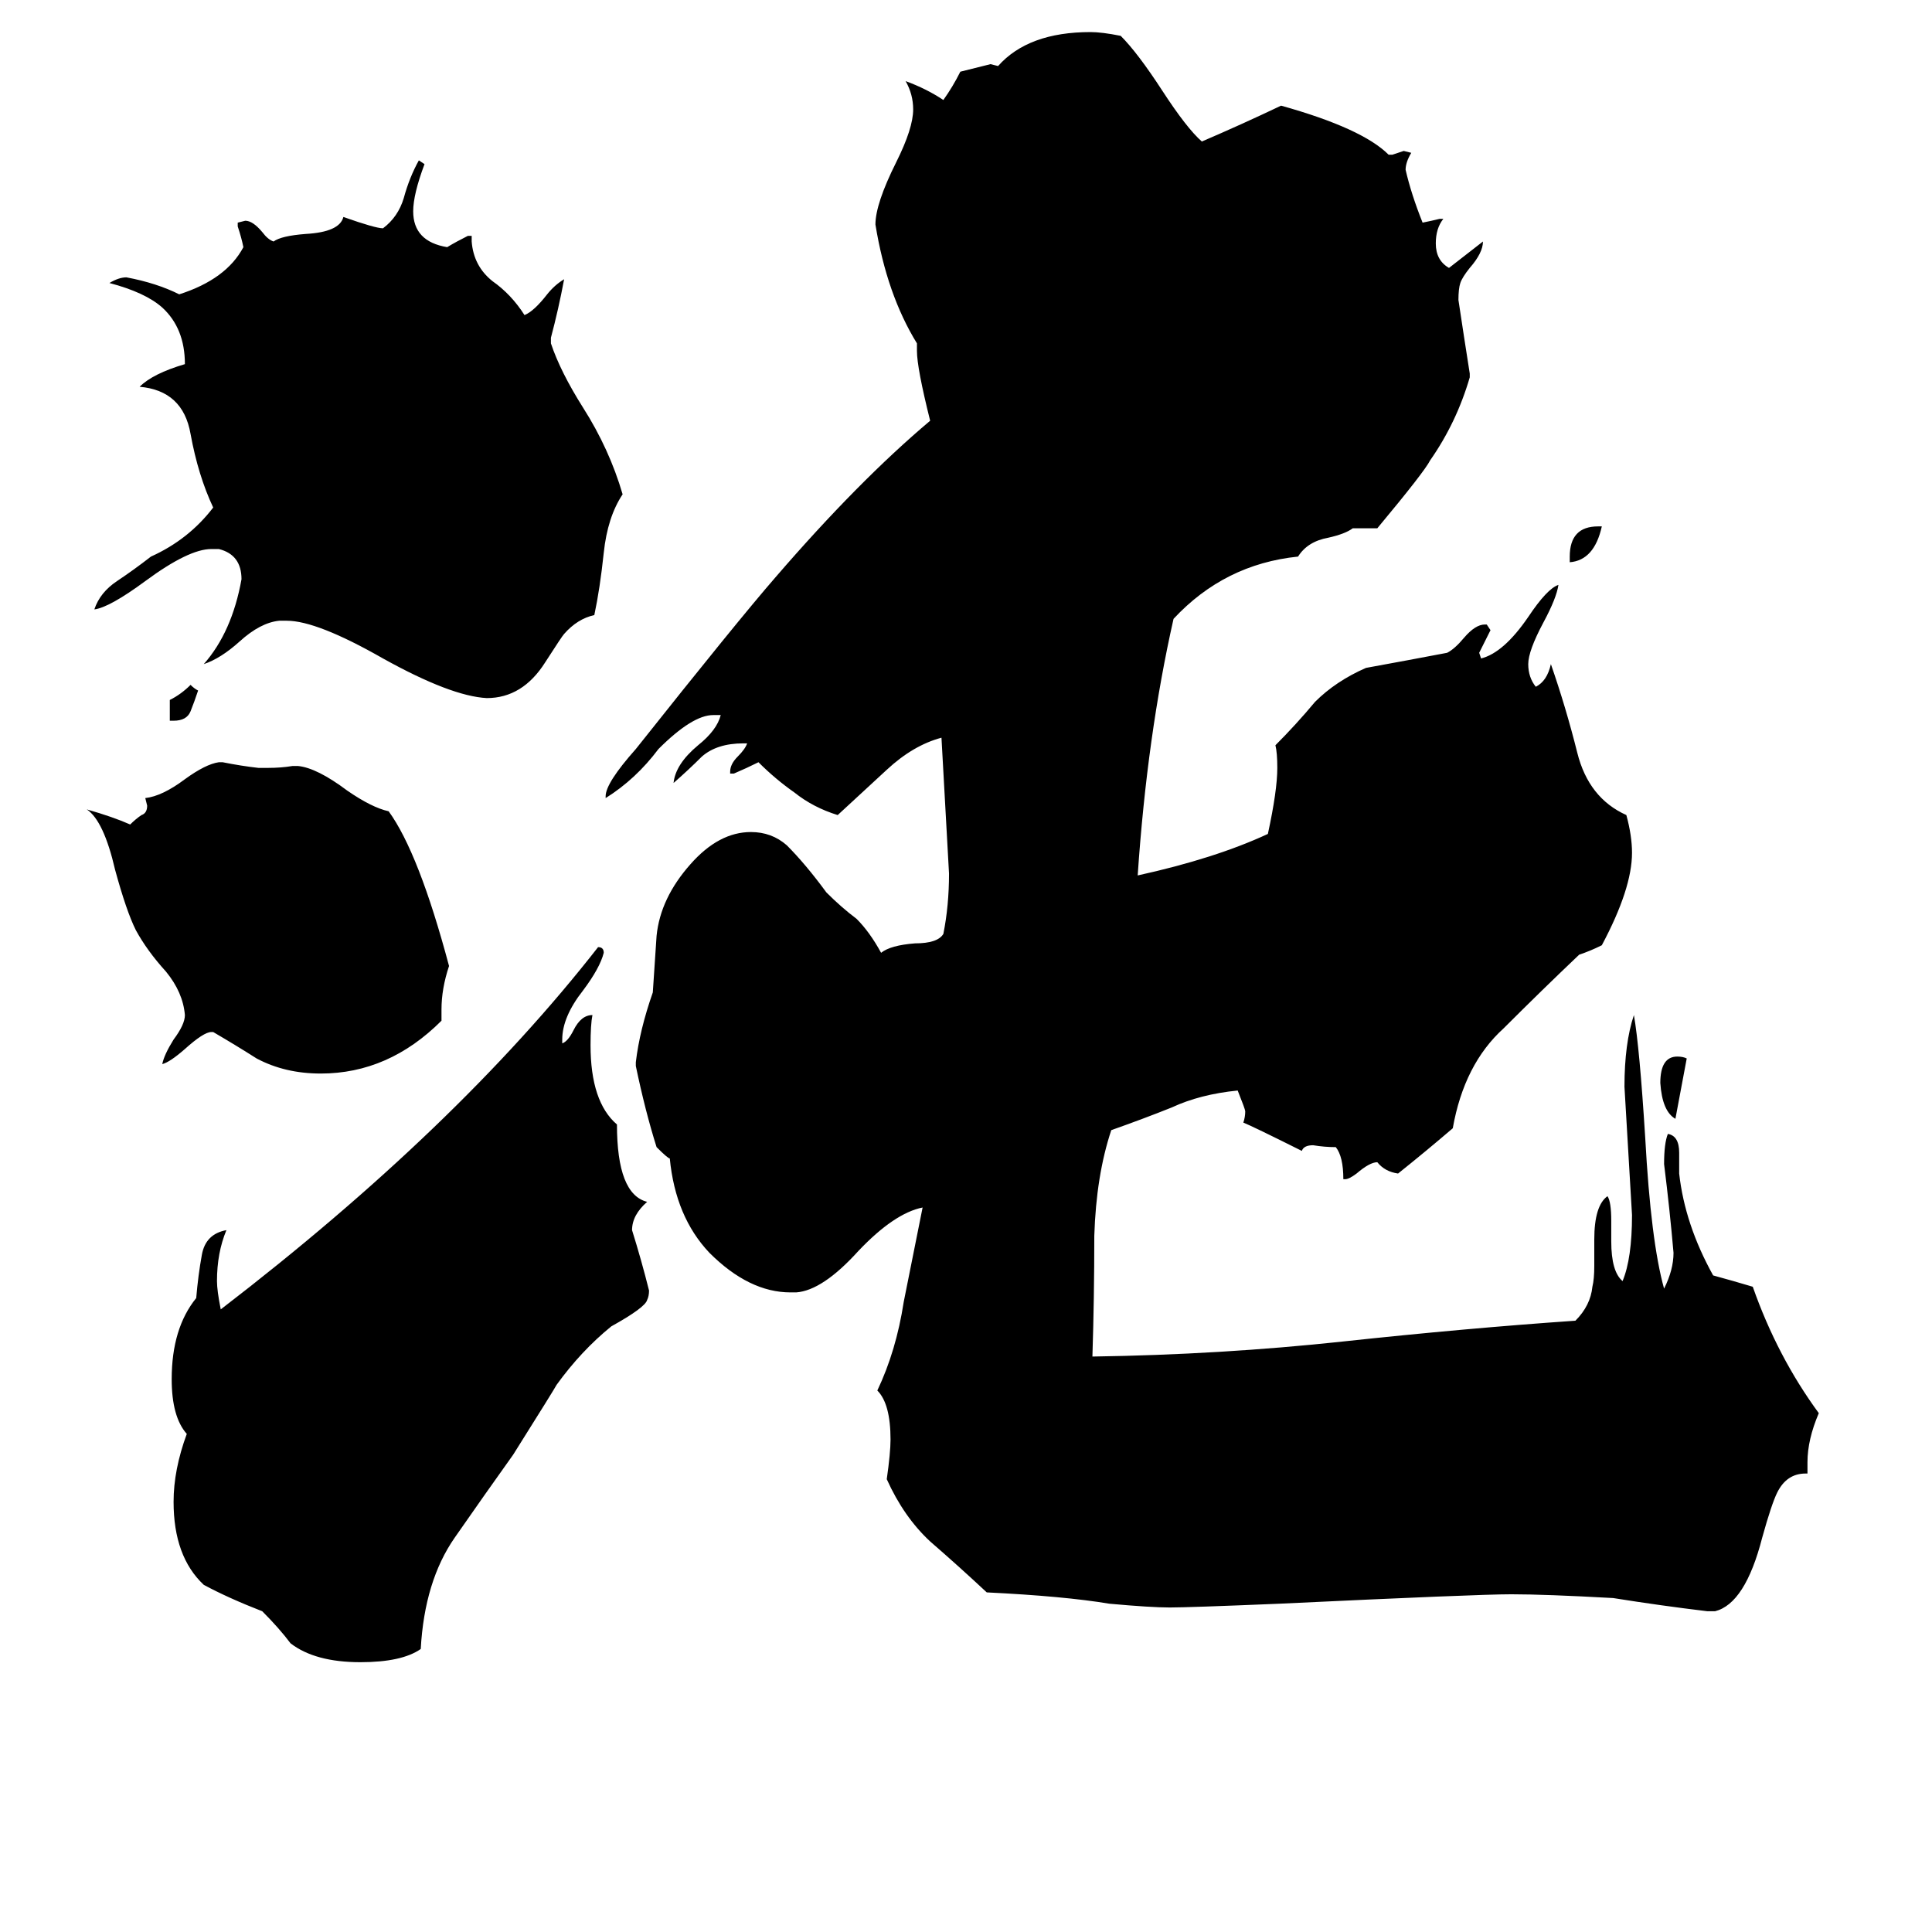 <svg xmlns="http://www.w3.org/2000/svg" viewBox="0 -800 1024 1024">
	<path fill="#000000" d="M92 -418H90V-429Q96 -432 101 -437Q103 -435 105 -434Q103 -428 101 -423Q99 -418 92 -418ZM832 -502V-505Q832 -521 847 -521H849Q845 -503 832 -502ZM894 -239Q891 -223 888 -207Q881 -211 880 -226Q880 -240 889 -240Q892 -240 894 -239ZM234 -265V-259Q206 -231 170 -231Q151 -231 136 -239Q125 -246 113 -253H112Q108 -253 98 -244Q90 -237 86 -236Q87 -241 92 -249Q98 -257 98 -262Q97 -274 88 -285Q78 -296 72 -307Q67 -317 61 -339Q55 -365 46 -371Q60 -367 69 -363Q72 -366 75 -368Q78 -369 78 -373L77 -377Q86 -378 98 -387Q109 -395 116 -396H118Q128 -394 137 -393H142Q149 -393 155 -394H158Q168 -393 184 -381Q197 -372 206 -370Q222 -348 238 -288Q234 -276 234 -265ZM152 -471H148Q138 -470 127 -460Q117 -451 108 -448Q123 -465 128 -493Q128 -506 116 -509H112Q100 -509 77 -492Q58 -478 50 -477Q53 -486 62 -492Q71 -498 80 -505Q100 -514 113 -531Q105 -548 101 -570Q97 -593 74 -595Q81 -602 98 -607Q98 -626 86 -637Q77 -645 58 -650Q63 -653 67 -653Q83 -650 95 -644Q120 -652 129 -669Q128 -674 126 -680V-682L130 -683Q134 -683 139 -677Q142 -673 145 -672Q149 -675 162 -676Q180 -677 182 -685Q199 -679 203 -679Q211 -685 214 -695Q217 -706 222 -715L225 -713Q219 -697 219 -688Q219 -672 237 -669Q242 -672 248 -675H250V-672Q251 -659 261 -651Q271 -644 278 -633Q283 -635 290 -644Q294 -649 299 -652Q296 -636 292 -621V-618Q297 -603 309 -584Q323 -562 330 -538Q322 -526 320 -507Q318 -488 315 -474Q306 -472 299 -464Q298 -463 289 -449Q277 -430 258 -430Q239 -431 203 -451Q168 -471 152 -471ZM298 -249V-247Q301 -248 304 -254Q308 -262 314 -262Q313 -257 313 -246Q313 -216 327 -204Q327 -167 343 -163Q335 -156 335 -148Q340 -132 344 -116Q344 -113 343 -111Q342 -107 324 -97Q308 -84 295 -66Q294 -64 272 -29Q257 -8 241 15Q225 38 223 74Q213 81 191 81Q167 81 154 71Q148 63 139 54Q121 47 108 40Q92 25 92 -4Q92 -21 99 -40Q91 -49 91 -69Q91 -96 104 -112Q105 -124 107 -135Q109 -146 120 -148Q115 -136 115 -121Q115 -116 117 -106Q242 -202 317 -298Q320 -298 320 -295Q318 -287 309 -275Q298 -261 298 -249ZM909 54H905Q880 51 855 47Q819 45 801 45Q783 45 678 50Q630 52 620 52Q610 52 588 50Q564 46 523 44Q508 30 493 17Q479 4 470 -16Q472 -30 472 -37Q472 -56 465 -63Q475 -84 479 -110Q484 -135 489 -160Q474 -157 455 -137Q436 -116 422 -115H419Q397 -115 376 -136Q358 -155 355 -186Q354 -186 348 -192Q342 -211 337 -235V-237Q339 -254 346 -274Q347 -289 348 -304Q350 -324 366 -342Q381 -359 398 -359Q409 -359 417 -352Q427 -342 438 -327Q446 -319 454 -313Q461 -306 467 -295Q472 -299 485 -300Q497 -300 500 -305Q503 -320 503 -337Q501 -373 499 -409Q484 -405 470 -392Q457 -380 444 -368Q431 -372 421 -380Q411 -387 402 -396Q396 -393 389 -390H387V-391Q387 -395 391 -399Q395 -403 396 -406H394Q380 -406 372 -399Q365 -392 357 -385Q358 -395 370 -405Q380 -413 382 -421H378Q367 -421 349 -403Q337 -387 321 -377V-378Q321 -385 337 -403Q391 -471 411 -494Q455 -545 493 -577Q486 -605 486 -614V-618Q470 -644 464 -681Q464 -692 475 -714Q484 -732 484 -742Q484 -750 480 -757Q491 -753 500 -747Q505 -754 509 -762Q517 -764 525 -766L529 -765Q545 -783 578 -783Q584 -783 594 -781Q603 -772 616 -752Q629 -732 637 -725Q658 -734 679 -744Q722 -732 736 -718H738Q741 -719 744 -720L748 -719Q745 -714 745 -710Q748 -697 754 -682Q759 -683 763 -684H765Q761 -679 761 -671Q761 -662 768 -658Q777 -665 786 -672Q786 -666 779 -658Q775 -653 774 -650Q773 -647 773 -641Q776 -621 779 -602V-600Q772 -576 758 -556Q755 -550 730 -520H717Q713 -517 704 -515Q693 -513 688 -505Q649 -501 622 -472Q608 -410 603 -336Q644 -345 672 -358Q677 -381 677 -393Q677 -401 676 -405Q687 -416 697 -428Q708 -439 724 -446Q746 -450 767 -454Q771 -456 776 -462Q782 -469 787 -469H788L790 -466Q787 -460 784 -454L785 -451Q797 -454 810 -473Q820 -488 826 -490Q825 -483 818 -470Q810 -455 810 -448Q810 -441 814 -436Q820 -439 822 -448Q830 -425 836 -401Q842 -377 862 -368Q865 -357 865 -348Q865 -329 849 -299Q843 -296 837 -294Q817 -275 797 -255Q776 -236 770 -202Q756 -190 741 -178Q734 -179 730 -184Q726 -184 719 -178Q715 -175 713 -175H712Q712 -187 708 -192Q702 -192 696 -193Q691 -193 690 -190Q664 -203 659 -205Q660 -208 660 -211Q660 -212 656 -222Q636 -220 621 -213Q606 -207 589 -201Q581 -177 580 -145Q580 -112 579 -81Q647 -82 712 -89Q777 -96 835 -100Q843 -108 844 -118Q845 -122 845 -129V-143Q845 -161 852 -166Q854 -163 854 -153V-142Q854 -126 860 -121Q865 -133 865 -156Q863 -190 861 -224Q861 -247 866 -262Q869 -245 872 -197Q875 -142 882 -117Q887 -127 887 -136Q885 -159 882 -183Q882 -194 884 -199Q890 -198 890 -189V-178Q893 -151 908 -124Q919 -121 929 -118Q942 -81 964 -51Q958 -37 958 -25V-19H957Q947 -19 942 -9Q939 -3 934 15Q925 50 909 54Z"/>
</svg>